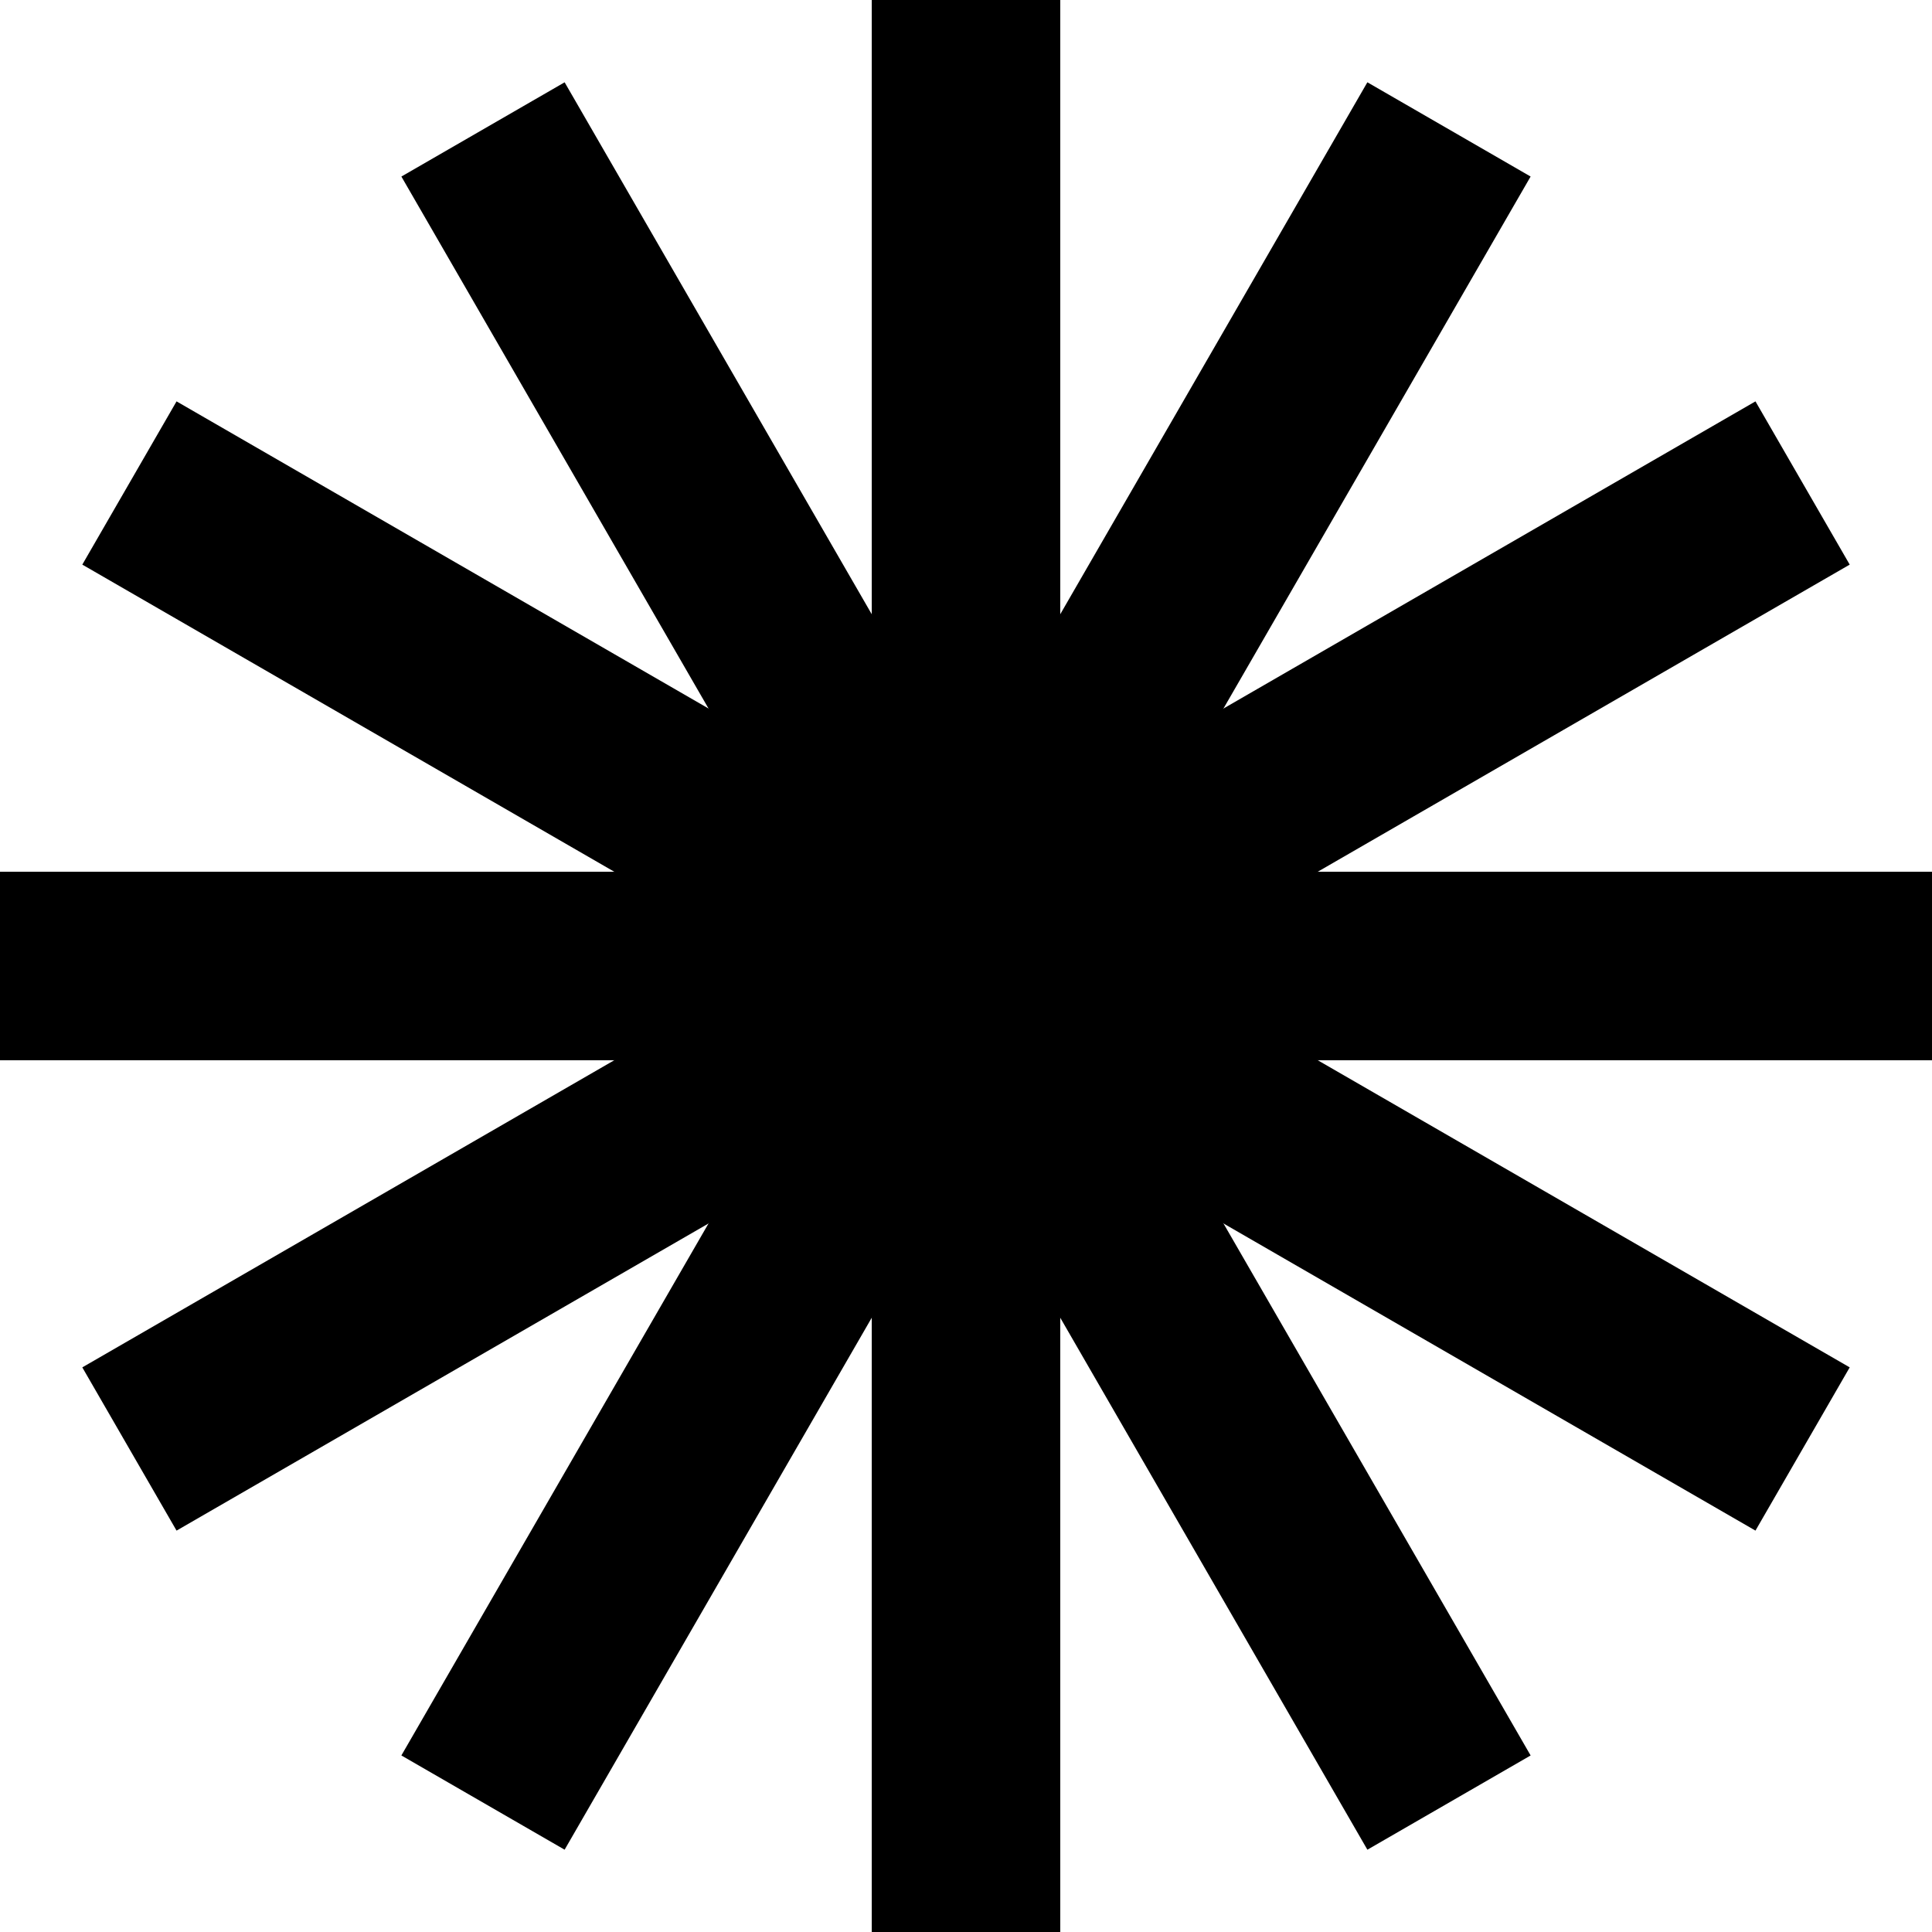 <svg width="32" height="32" viewBox="0 0 32 32" fill="none" xmlns="http://www.w3.org/2000/svg">
<g id="Group 336">
<rect id="Rectangle 31" x="14.439" width="3.122" height="32" fill="#538DFF" style="fill:#538DFF;fill:color(display-p3 0.326 0.553 1);fill-opacity:1;"/>
<rect id="Rectangle 32" x="22.648" y="1.363" width="3.122" height="32" transform="rotate(30 22.648 1.363)" fill="#538DFF" style="fill:#538DFF;fill:color(display-p3 0.326 0.553 1);fill-opacity:1;"/>
<rect id="Rectangle 33" x="32" y="14.439" width="3.122" height="32" transform="rotate(90 32 14.439)" fill="#538DFF" style="fill:#538DFF;fill:color(display-p3 0.326 0.553 1);fill-opacity:1;"/>
<rect id="Rectangle 35" x="30.637" y="22.648" width="3.122" height="32" transform="rotate(120 30.637 22.648)" fill="#538DFF" style="fill:#538DFF;fill:color(display-p3 0.326 0.553 1);fill-opacity:1;"/>
<rect id="Rectangle 36" x="25.352" y="29.076" width="3.122" height="32" transform="rotate(150 25.352 29.076)" fill="#538DFF" style="fill:#538DFF;fill:color(display-p3 0.326 0.553 1);fill-opacity:1;"/>
<rect id="Rectangle 34" x="29.076" y="6.648" width="3.122" height="32" transform="rotate(60 29.076 6.648)" fill="#538DFF" style="fill:#538DFF;fill:color(display-p3 0.326 0.553 1);fill-opacity:1;"/>
</g>
</svg>
